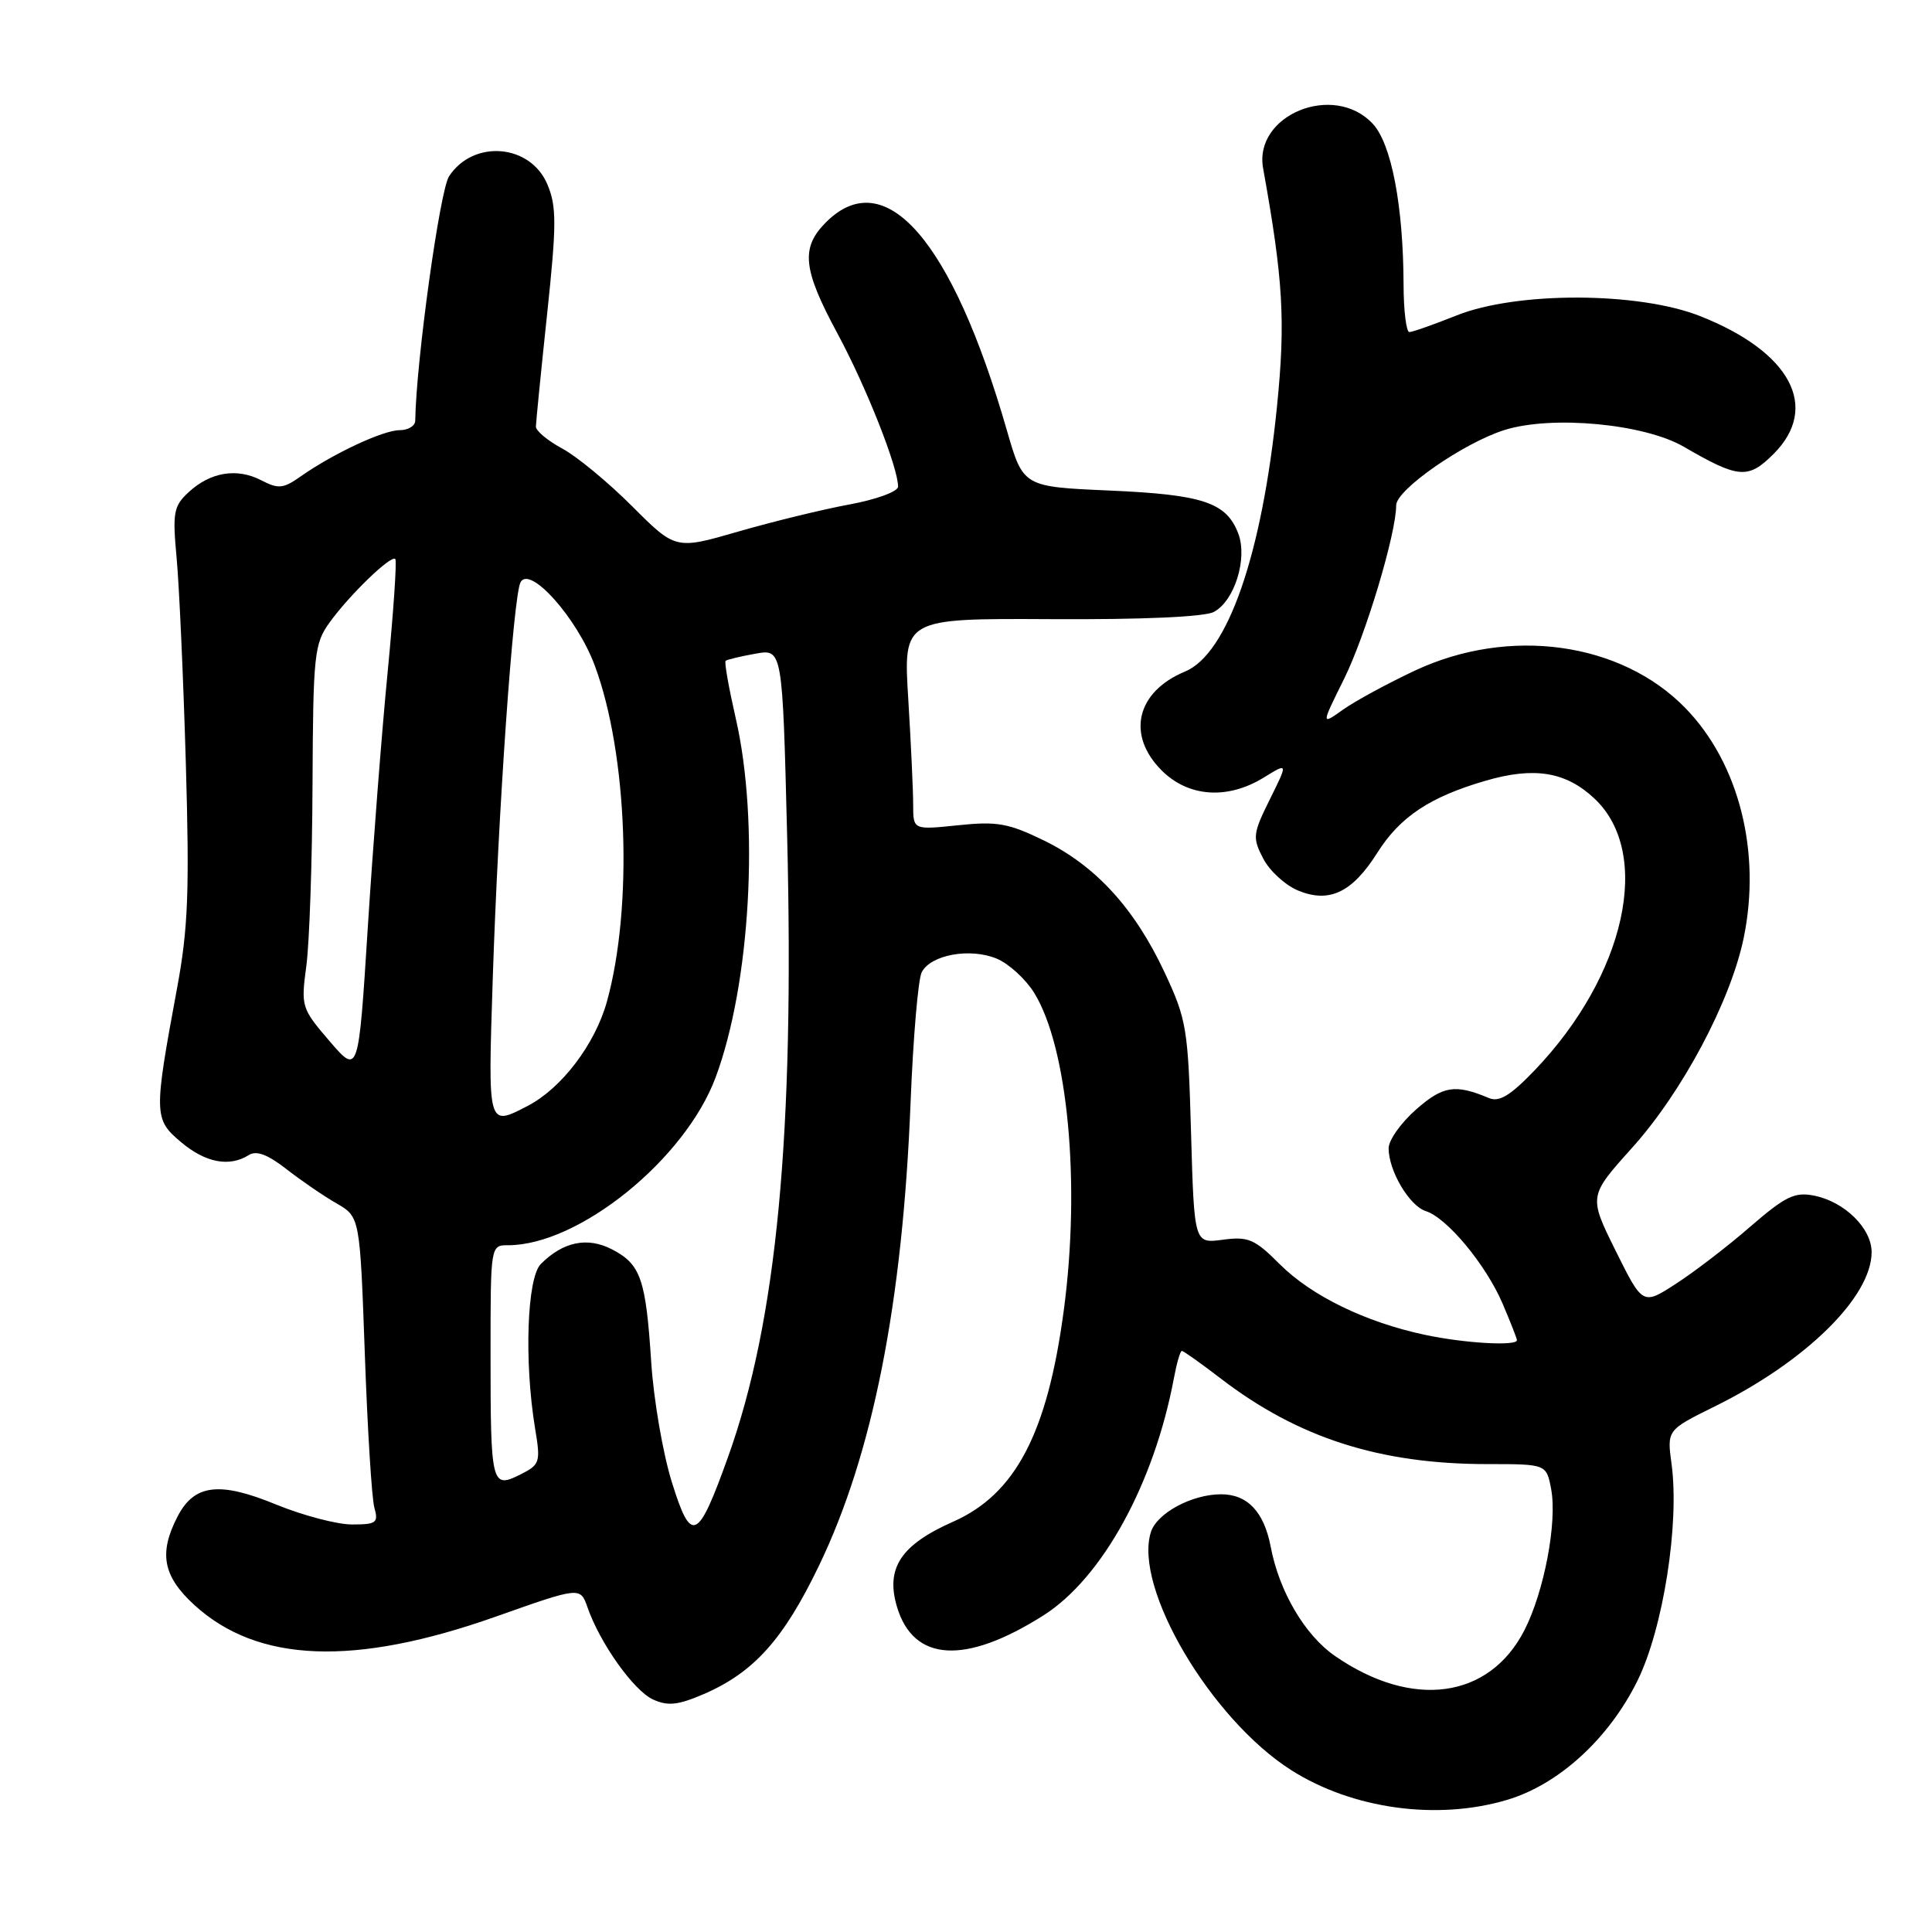<?xml version="1.0" encoding="UTF-8" standalone="no"?>
<!DOCTYPE svg PUBLIC "-//W3C//DTD SVG 1.1//EN" "http://www.w3.org/Graphics/SVG/1.1/DTD/svg11.dtd" >
<svg xmlns="http://www.w3.org/2000/svg" xmlns:xlink="http://www.w3.org/1999/xlink" version="1.1" viewBox="0 0 256 256">
 <g >
 <path fill="currentColor"
d=" M 199.67 238.50 C 206.54 236.47 213.19 230.38 216.98 222.69 C 220.38 215.78 222.56 201.92 221.49 193.99 C 220.88 189.49 220.88 189.49 227.19 186.37 C 239.28 180.41 247.99 171.85 248.00 165.92 C 248.00 162.76 244.43 159.24 240.39 158.43 C 237.81 157.91 236.58 158.51 231.93 162.53 C 228.95 165.13 224.51 168.53 222.08 170.10 C 217.67 172.96 217.67 172.96 214.08 165.73 C 210.50 158.50 210.50 158.50 216.27 152.08 C 222.91 144.70 229.30 132.68 231.04 124.32 C 233.41 112.89 230.43 101.12 223.31 93.81 C 214.78 85.06 200.00 83.01 187.52 88.84 C 183.86 90.56 179.56 92.89 177.96 94.03 C 175.05 96.10 175.05 96.10 178.08 89.99 C 180.94 84.23 185.00 70.72 185.00 66.96 C 185.00 64.89 193.95 58.67 199.38 56.97 C 205.67 55.01 217.87 56.15 223.12 59.20 C 230.39 63.42 231.63 63.52 235.01 60.15 C 241.19 53.96 237.27 46.62 225.26 41.88 C 217.08 38.65 200.96 38.61 193.00 41.80 C 189.97 43.01 187.16 44.00 186.75 44.00 C 186.34 44.00 185.99 41.19 185.98 37.75 C 185.95 27.27 184.37 19.02 181.88 16.38 C 176.72 10.88 166.09 15.23 167.37 22.31 C 170.03 37.07 170.35 42.53 169.21 53.83 C 167.23 73.50 162.66 86.65 157.01 88.99 C 150.58 91.66 149.23 97.38 153.92 102.08 C 157.47 105.63 162.66 105.99 167.47 103.02 C 170.68 101.04 170.68 101.04 168.26 105.92 C 166.00 110.48 165.94 110.99 167.38 113.76 C 168.22 115.39 170.30 117.29 172.00 118.00 C 176.14 119.71 179.17 118.27 182.50 113.00 C 185.51 108.23 189.46 105.60 196.85 103.45 C 203.29 101.57 207.48 102.25 211.27 105.81 C 218.98 113.05 215.42 129.22 203.33 141.84 C 200.14 145.16 198.66 146.07 197.30 145.50 C 192.82 143.62 191.22 143.87 187.64 147.01 C 185.64 148.77 184.00 151.08 184.00 152.15 C 184.00 155.14 186.75 159.79 188.93 160.48 C 191.74 161.37 196.89 167.58 199.10 172.73 C 200.14 175.17 201.00 177.35 201.00 177.58 C 201.00 178.39 194.03 177.99 188.80 176.87 C 180.91 175.19 173.78 171.71 169.57 167.51 C 166.25 164.18 165.40 163.82 162.03 164.27 C 158.24 164.78 158.24 164.78 157.82 150.12 C 157.43 136.27 157.24 135.11 154.32 128.86 C 150.34 120.36 145.20 114.74 138.37 111.39 C 133.63 109.08 132.13 108.81 126.96 109.35 C 121.00 109.97 121.00 109.97 121.00 106.64 C 121.00 104.81 120.71 98.50 120.35 92.63 C 119.69 81.94 119.69 81.94 139.28 82.04 C 151.42 82.11 159.62 81.74 160.85 81.08 C 163.59 79.61 165.33 74.01 164.08 70.70 C 162.51 66.58 159.41 65.54 147.04 65.00 C 135.57 64.50 135.57 64.50 133.41 57.00 C 126.16 31.83 117.29 21.62 109.45 29.45 C 106.07 32.84 106.36 35.66 111.00 44.25 C 114.78 51.27 119.00 61.93 119.00 64.48 C 119.00 65.13 116.14 66.18 112.58 66.84 C 109.04 67.49 102.41 69.11 97.84 70.43 C 89.52 72.84 89.52 72.84 83.75 67.07 C 80.58 63.90 76.42 60.46 74.49 59.43 C 72.57 58.39 71.00 57.09 71.01 56.52 C 71.02 55.96 71.68 49.28 72.49 41.67 C 73.76 29.72 73.76 27.37 72.54 24.45 C 70.29 19.07 62.73 18.44 59.50 23.36 C 58.28 25.23 55.14 47.88 55.02 55.75 C 55.01 56.44 54.08 57.00 52.96 57.00 C 50.77 57.00 44.17 60.09 39.85 63.12 C 37.53 64.76 36.89 64.82 34.60 63.63 C 31.38 61.97 27.86 62.55 24.97 65.24 C 23.00 67.07 22.85 67.94 23.40 73.89 C 23.74 77.53 24.29 89.72 24.62 101.00 C 25.12 118.15 24.93 123.05 23.45 131.00 C 20.36 147.68 20.38 148.30 23.99 151.34 C 27.23 154.07 30.39 154.67 32.95 153.06 C 33.96 152.41 35.45 152.96 37.95 154.91 C 39.90 156.43 42.89 158.48 44.60 159.46 C 47.69 161.25 47.69 161.25 48.34 179.38 C 48.69 189.34 49.26 198.51 49.60 199.75 C 50.17 201.78 49.89 202.00 46.64 202.00 C 44.66 202.00 40.15 200.81 36.62 199.37 C 29.06 196.26 25.74 196.66 23.52 200.96 C 21.01 205.82 21.59 208.85 25.74 212.66 C 34.13 220.34 46.94 220.84 65.70 214.21 C 76.89 210.25 76.89 210.25 77.85 212.99 C 79.50 217.74 83.98 224.03 86.53 225.19 C 88.49 226.09 89.84 225.94 93.24 224.48 C 99.88 221.61 103.80 217.25 108.50 207.50 C 115.65 192.68 119.61 172.64 120.66 146.00 C 121.00 137.47 121.66 129.75 122.13 128.83 C 123.32 126.51 128.53 125.56 132.06 127.02 C 133.67 127.69 135.90 129.73 137.03 131.55 C 141.51 138.80 143.20 156.91 140.95 173.68 C 138.78 189.92 134.55 197.98 126.30 201.63 C 119.36 204.70 117.32 207.79 118.86 212.93 C 121.05 220.22 127.90 220.62 138.26 214.05 C 146.05 209.11 152.92 196.61 155.55 182.61 C 155.92 180.62 156.39 179.00 156.60 179.00 C 156.81 179.00 159.12 180.64 161.74 182.65 C 172.00 190.53 182.82 194.00 197.09 194.00 C 204.91 194.00 204.91 194.00 205.54 197.34 C 206.35 201.70 204.62 210.86 202.00 216.00 C 197.34 225.12 187.12 226.51 176.87 219.41 C 172.90 216.66 169.50 210.88 168.38 204.98 C 167.50 200.33 165.30 198.00 161.80 198.00 C 157.93 198.00 153.29 200.50 152.50 203.01 C 150.16 210.37 160.46 227.81 171.12 234.57 C 179.23 239.71 190.43 241.25 199.67 238.50 Z  M 89.02 196.38 C 87.84 192.60 86.61 185.45 86.29 180.50 C 85.58 169.47 84.90 167.52 81.10 165.55 C 77.84 163.86 74.62 164.52 71.66 167.49 C 69.83 169.32 69.44 180.39 70.90 189.26 C 71.65 193.79 71.56 194.07 68.91 195.40 C 65.13 197.28 65.00 196.77 65.00 179.42 C 65.00 165.00 65.00 165.00 67.32 165.00 C 76.70 165.00 90.77 153.63 94.82 142.77 C 99.45 130.35 100.65 108.92 97.49 95.18 C 96.57 91.15 95.96 87.73 96.15 87.56 C 96.34 87.40 98.12 86.97 100.09 86.62 C 103.68 85.97 103.68 85.97 104.30 110.76 C 105.28 150.34 102.94 174.99 96.49 193.00 C 92.45 204.27 91.60 204.66 89.02 196.38 Z  M 65.29 129.75 C 66.01 107.53 68.01 78.99 68.97 77.16 C 70.19 74.85 76.46 81.87 78.81 88.19 C 83.17 99.92 83.90 120.21 80.41 132.75 C 78.83 138.40 74.40 144.22 69.90 146.55 C 64.60 149.29 64.65 149.44 65.29 129.75 Z  M 43.67 137.96 C 39.94 133.61 39.87 133.37 40.59 128.00 C 41.00 124.97 41.37 114.17 41.41 104.00 C 41.49 86.71 41.64 85.30 43.66 82.50 C 46.29 78.84 51.83 73.49 52.38 74.07 C 52.60 74.31 52.14 81.03 51.37 89.00 C 50.59 96.97 49.41 112.25 48.73 122.96 C 47.50 142.41 47.50 142.41 43.67 137.96 Z "/>
</g>
</svg>